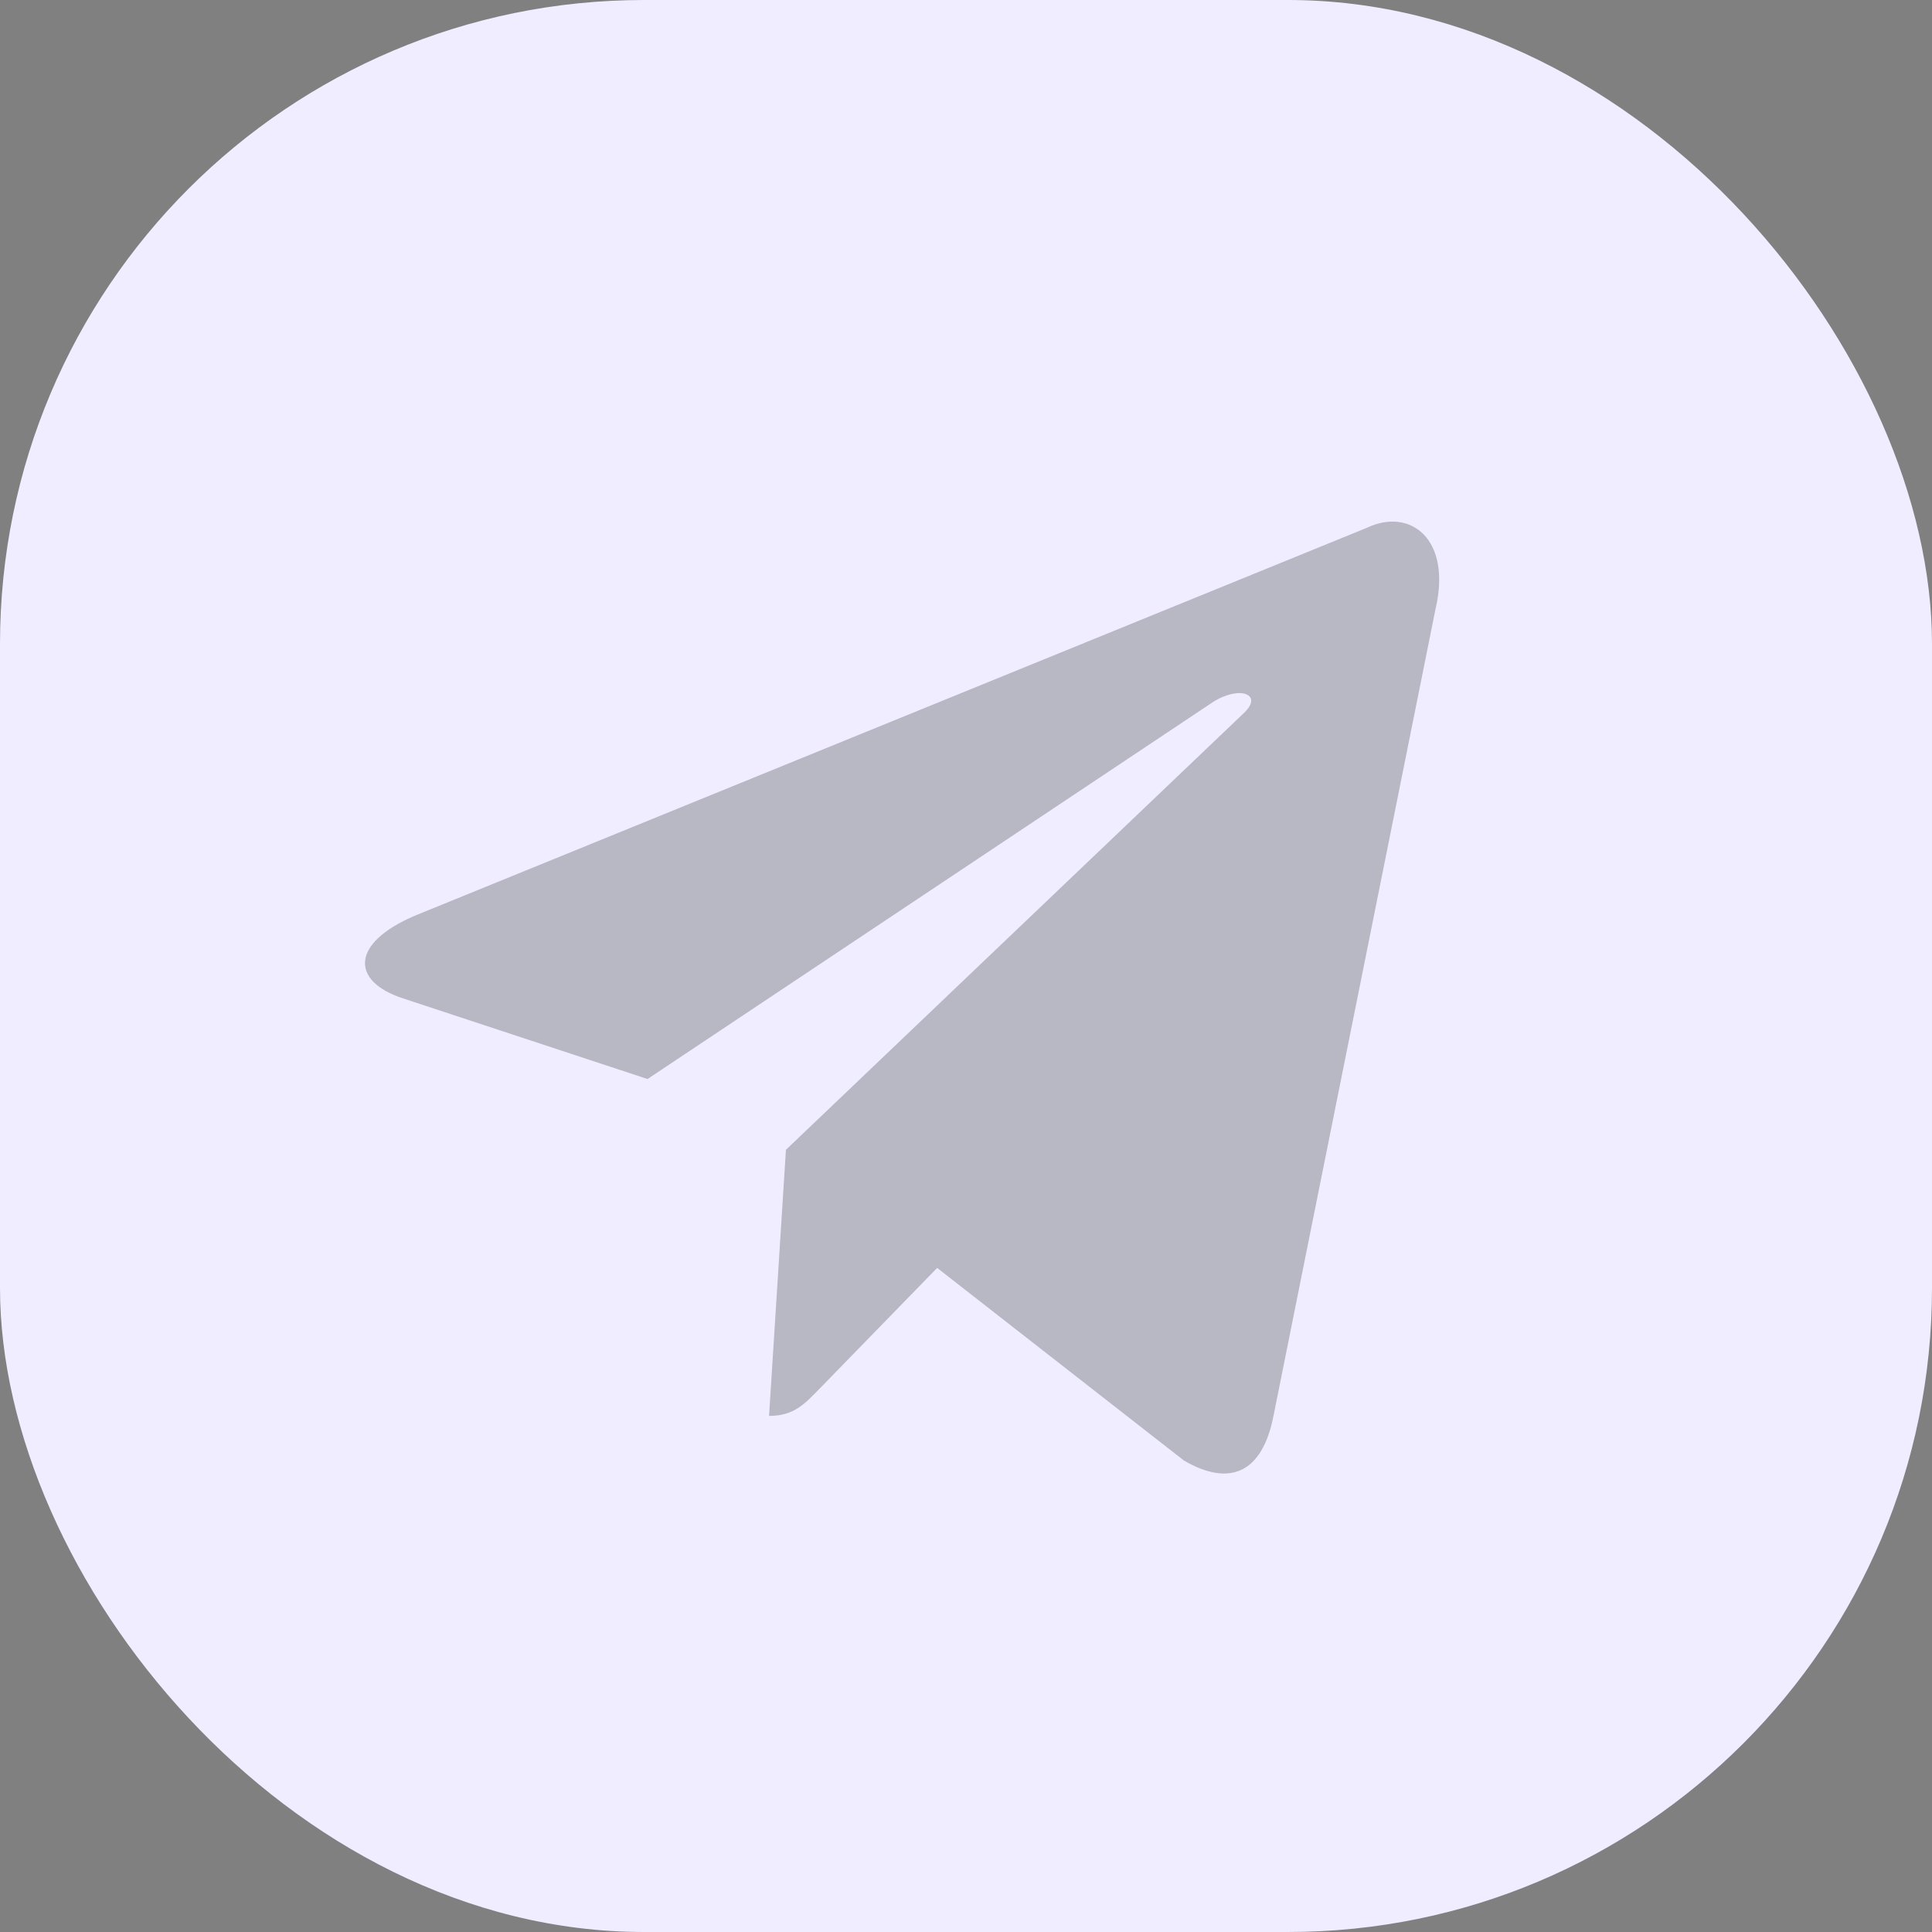 <svg width="30" height="30" viewBox="0 0 30 30" fill="none" xmlns="http://www.w3.org/2000/svg">
<rect x="0" y="0" width="30" height="30" fill="#808080" stroke="none"/>
<g id="email">
<rect id="search" width="30" height="30" rx="10" fill="#EFEDFF"/>
<path id="Vector" d="M21.222 8.197L6.447 14.217C5.438 14.645 5.444 15.239 6.262 15.504L10.055 16.755L18.832 10.903C19.247 10.637 19.626 10.78 19.314 11.073L12.204 17.854H12.202L12.204 17.855L11.942 21.986C12.325 21.986 12.494 21.8 12.709 21.581L14.552 19.688L18.384 22.679C19.091 23.09 19.599 22.879 19.774 21.988L22.29 9.459C22.548 8.368 21.896 7.874 21.222 8.197Z" fill="#161616" fill-opacity="0.25"/>
</g>
</svg>
